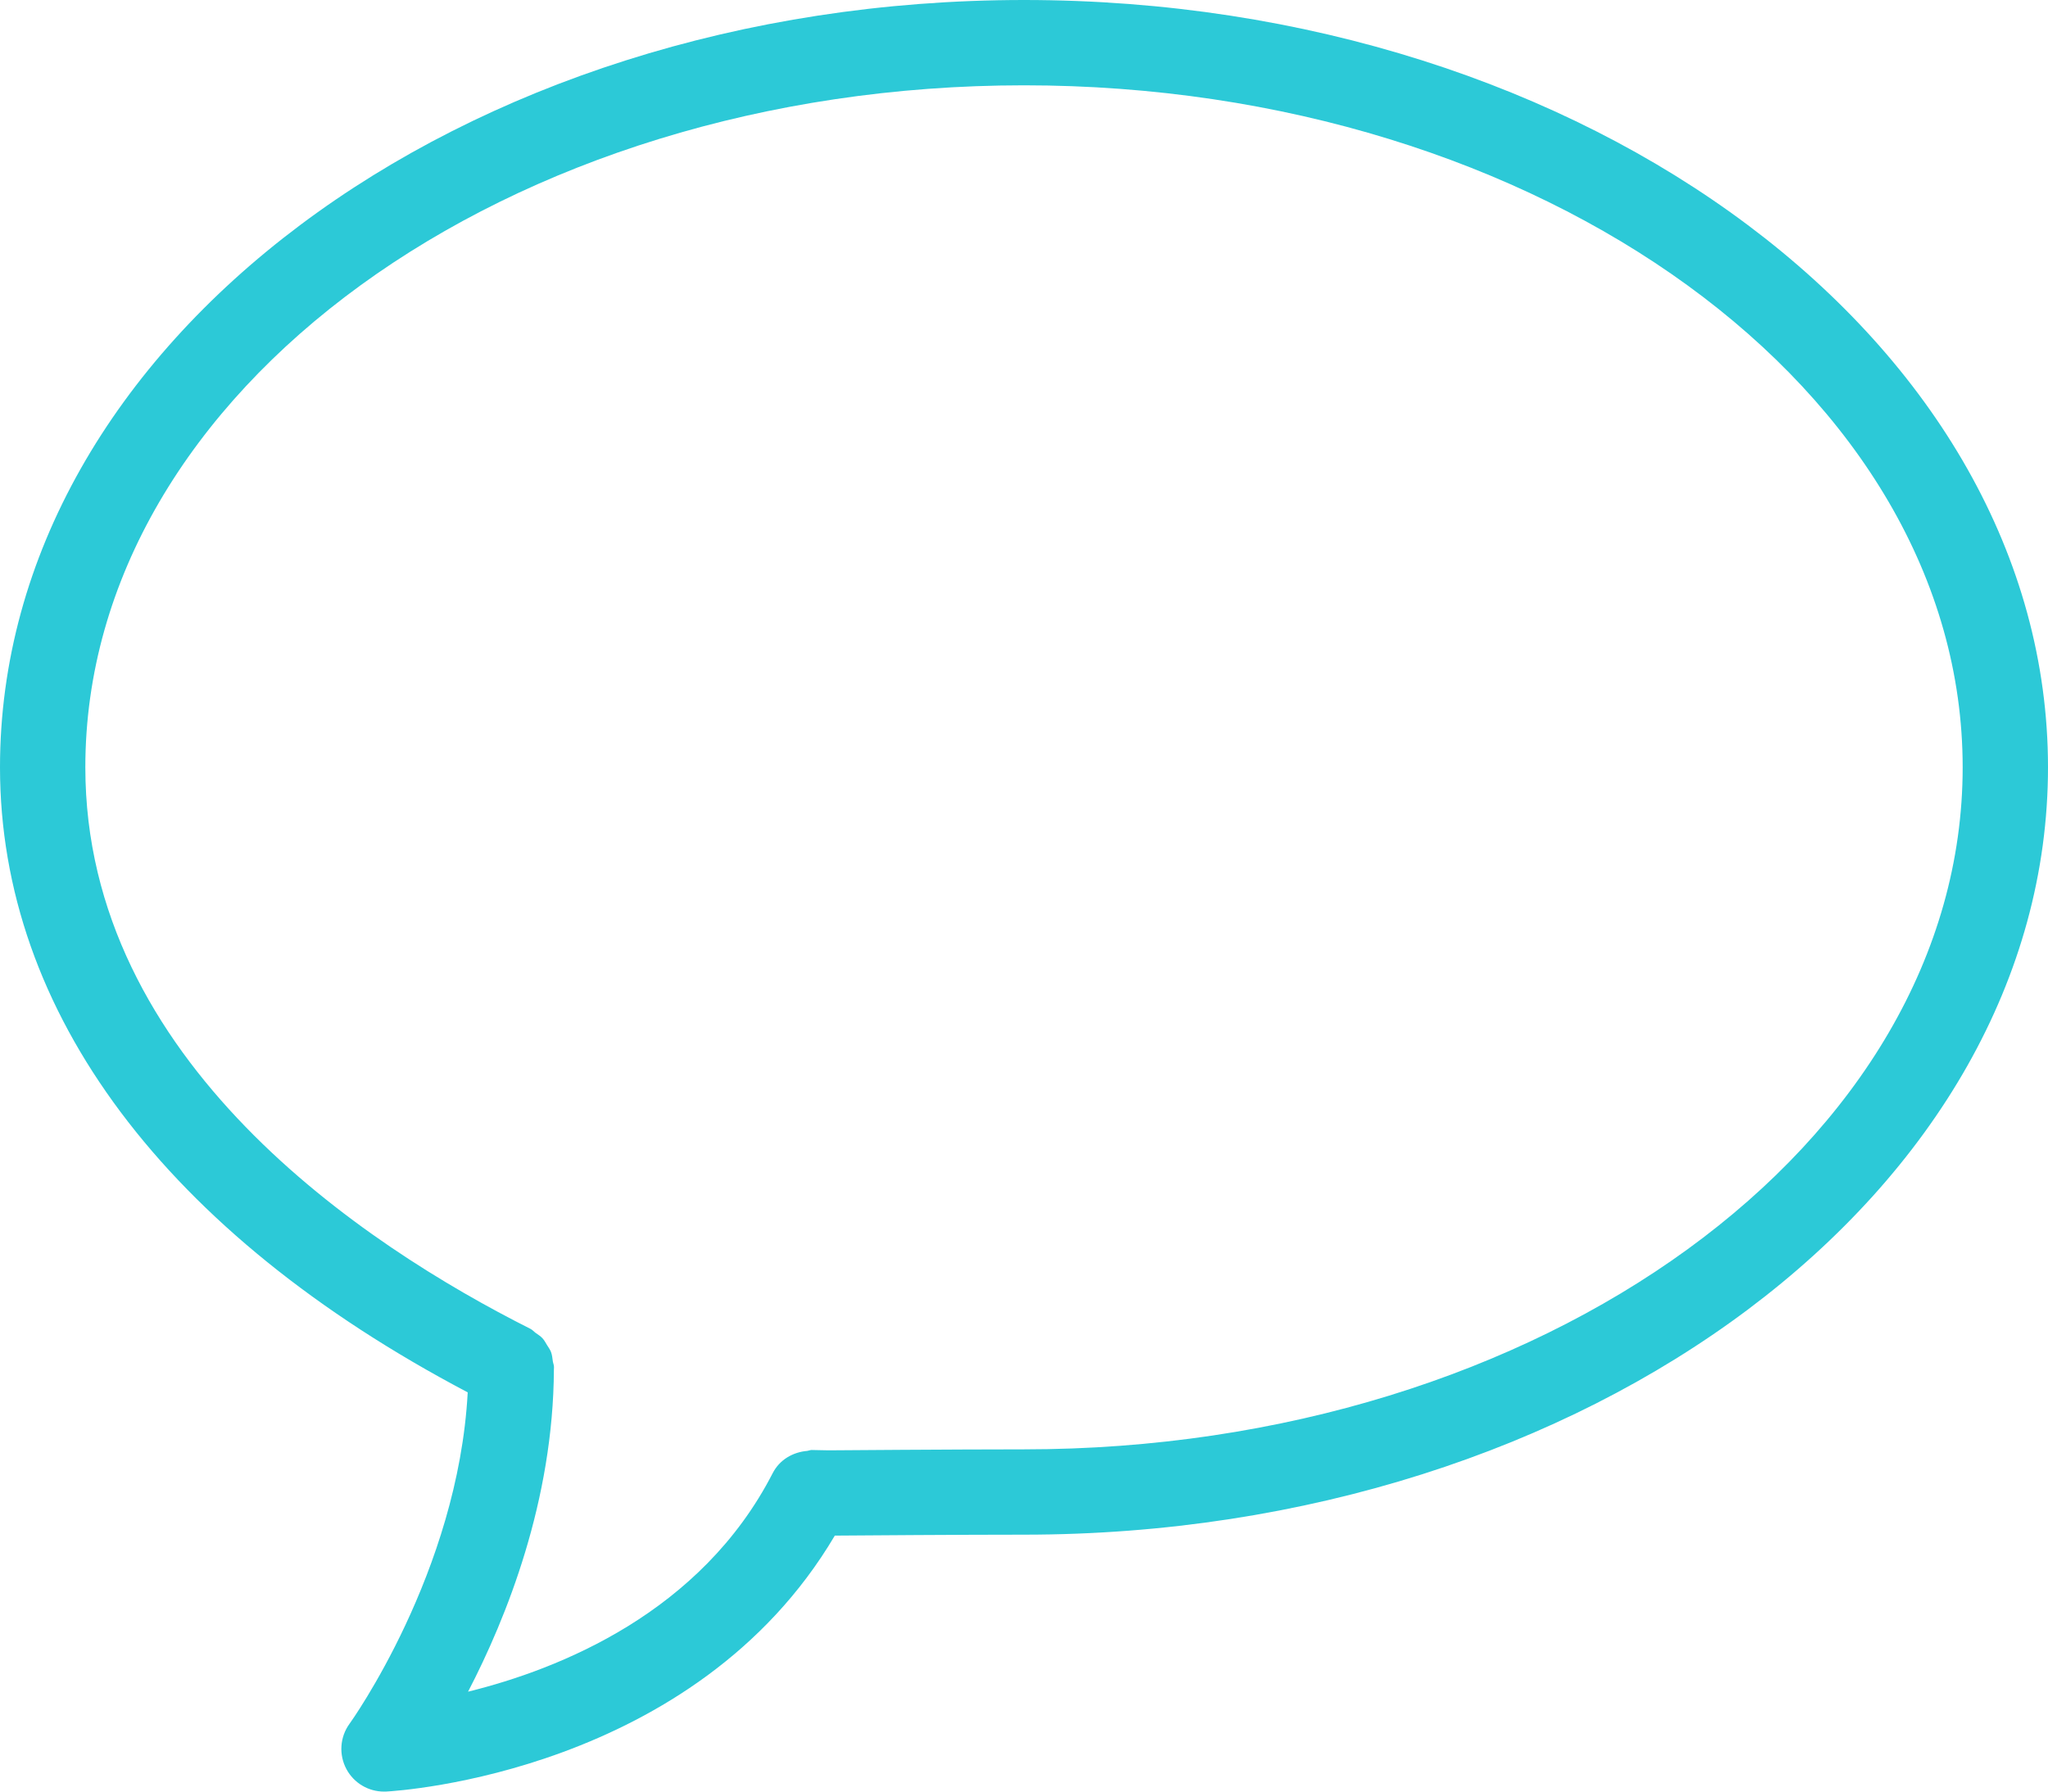 <svg xmlns="http://www.w3.org/2000/svg" xmlns:xlink="http://www.w3.org/1999/xlink" preserveAspectRatio="xMidYMid" width="96" height="84" viewBox="0 0 48 42">
  <defs>
    <style>
      .cls-1 {
        fill: #2CC9D7;
        fill-rule: evenodd;
      }
    </style>
  </defs>
  <path d="M24.000,35.977 C22.598,35.977 20.190,35.994 19.566,35.999 C16.286,41.549 9.354,41.983 9.051,41.999 C9.034,42.000 9.017,42.000 9.000,42.000 C8.634,42.000 8.296,41.800 8.121,41.476 C7.938,41.137 7.965,40.722 8.192,40.410 C8.219,40.374 10.737,36.858 10.962,32.641 C3.889,28.916 0.000,23.732 0.000,17.988 C0.000,8.069 10.767,-0.000 24.000,-0.000 C37.233,-0.000 48.000,8.069 48.000,17.988 C48.000,27.907 37.233,35.977 24.000,35.977 ZM24.000,2.000 C11.869,2.000 2.000,9.172 2.000,17.988 C2.000,24.873 8.537,29.192 12.434,31.153 C12.481,31.177 12.513,31.217 12.554,31.247 C12.610,31.287 12.666,31.321 12.712,31.370 C12.758,31.420 12.788,31.477 12.822,31.534 C12.854,31.586 12.890,31.633 12.913,31.691 C12.940,31.762 12.947,31.837 12.957,31.913 C12.964,31.959 12.984,31.999 12.984,32.047 C12.984,32.061 12.983,32.075 12.983,32.089 C12.982,32.093 12.982,32.097 12.982,32.101 C12.969,35.178 11.873,37.921 10.970,39.658 C13.119,39.128 16.433,37.802 18.110,34.535 C18.274,34.216 18.588,34.041 18.921,34.013 C18.954,34.009 18.985,33.993 19.019,33.992 L19.420,34.000 C19.425,34.000 22.383,33.977 24.000,33.977 C36.131,33.977 46.000,26.805 46.000,17.988 C46.000,9.172 36.131,2.000 24.000,2.000 Z" class="cls-1"/>
</svg>
